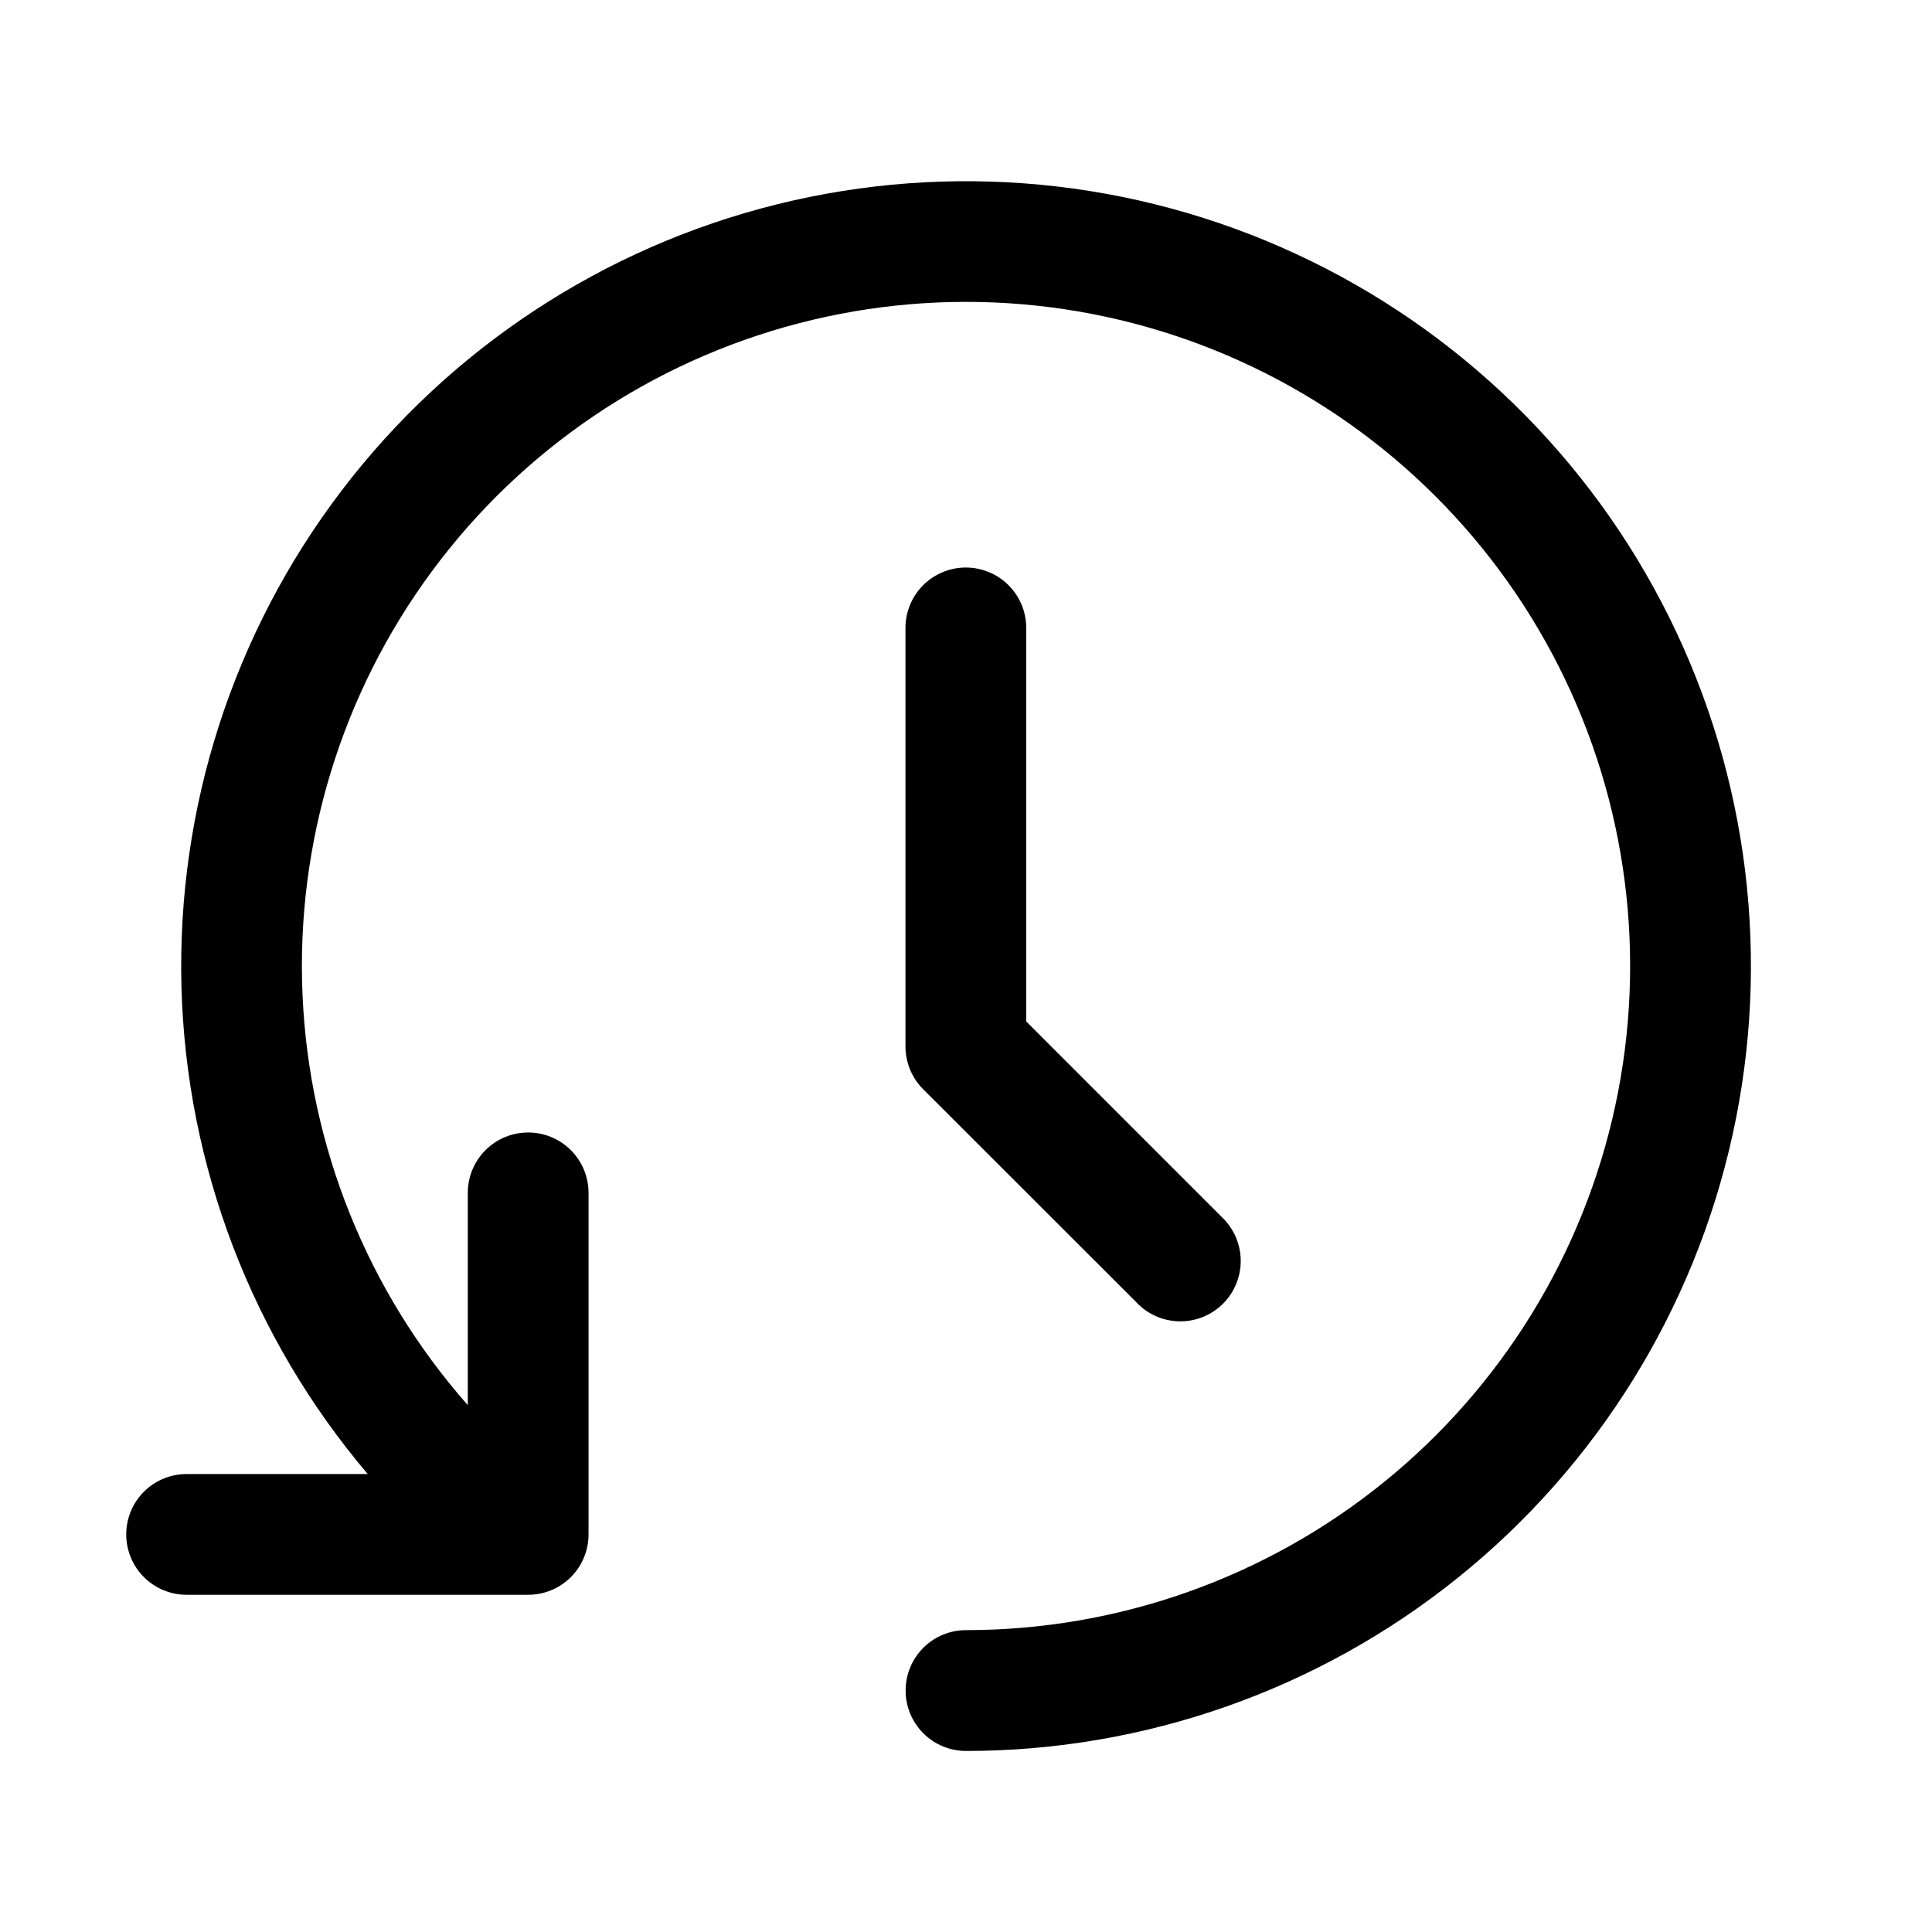 <svg width="81" height="81" viewBox="0 0 81 81" fill="none" xmlns="http://www.w3.org/2000/svg">
	<g clip-path="url(#clip0_1777_80)">
		<path
			d="M37.969 70.875C37.969 70.204 38.235 69.56 38.71 69.085C39.185 68.611 39.829 68.344 40.5 68.344C46.867 68.344 53.041 66.162 57.994 62.162C62.947 58.162 66.38 52.586 67.72 46.362C69.061 40.138 68.227 33.642 65.36 27.958C62.492 22.274 57.763 17.744 51.961 15.124C46.158 12.504 39.633 11.951 33.473 13.558C27.312 15.165 21.888 18.834 18.105 23.955C14.322 29.076 12.408 35.339 12.683 41.699C12.957 48.06 15.402 54.135 19.612 58.911V50.011C19.612 49.34 19.879 48.696 20.354 48.221C20.828 47.746 21.472 47.48 22.143 47.48C22.815 47.48 23.459 47.746 23.933 48.221C24.408 48.696 24.675 49.34 24.675 50.011V64.331C24.675 64.664 24.609 64.993 24.482 65.3C24.354 65.608 24.167 65.887 23.932 66.122C23.697 66.357 23.417 66.543 23.11 66.671C22.802 66.797 22.473 66.863 22.14 66.862H7.823C7.152 66.862 6.508 66.596 6.033 66.121C5.559 65.646 5.292 65.002 5.292 64.331C5.292 63.66 5.559 63.016 6.033 62.541C6.508 62.066 7.152 61.8 7.823 61.8H15.417C10.565 56.084 7.81 48.882 7.608 41.387C7.407 33.892 9.771 26.552 14.31 20.584C18.849 14.616 25.29 10.377 32.566 8.569C39.843 6.76 47.519 7.491 54.323 10.64C61.128 13.789 66.653 19.168 69.984 25.885C73.315 32.603 74.251 40.256 72.639 47.579C71.027 54.901 66.962 61.454 61.118 66.151C55.274 70.849 48.001 73.409 40.503 73.41C40.17 73.41 39.841 73.345 39.533 73.218C39.225 73.09 38.946 72.904 38.71 72.668C38.475 72.433 38.288 72.153 38.161 71.846C38.034 71.538 37.968 71.208 37.969 70.875ZM47.672 54.628L38.705 45.667C38.23 45.191 37.963 44.547 37.962 43.875V26.325C37.962 25.654 38.229 25.01 38.703 24.535C39.178 24.061 39.822 23.794 40.493 23.794C41.165 23.794 41.808 24.061 42.283 24.535C42.758 25.01 43.025 25.654 43.025 26.325V42.825L51.246 51.047C51.488 51.281 51.68 51.56 51.813 51.869C51.945 52.178 52.015 52.51 52.018 52.846C52.021 53.182 51.956 53.515 51.829 53.826C51.702 54.137 51.513 54.42 51.276 54.657C51.038 54.895 50.755 55.083 50.444 55.21C50.133 55.337 49.8 55.401 49.464 55.398C49.127 55.395 48.795 55.325 48.486 55.192C48.178 55.059 47.898 54.866 47.665 54.624L47.672 54.628Z"
			fill="black"/>
	</g>
	<defs>
		<clipPath id="clip0_1777_80">
			<rect width="81" height="81" fill="white"/>
		</clipPath>
	</defs>
</svg>
